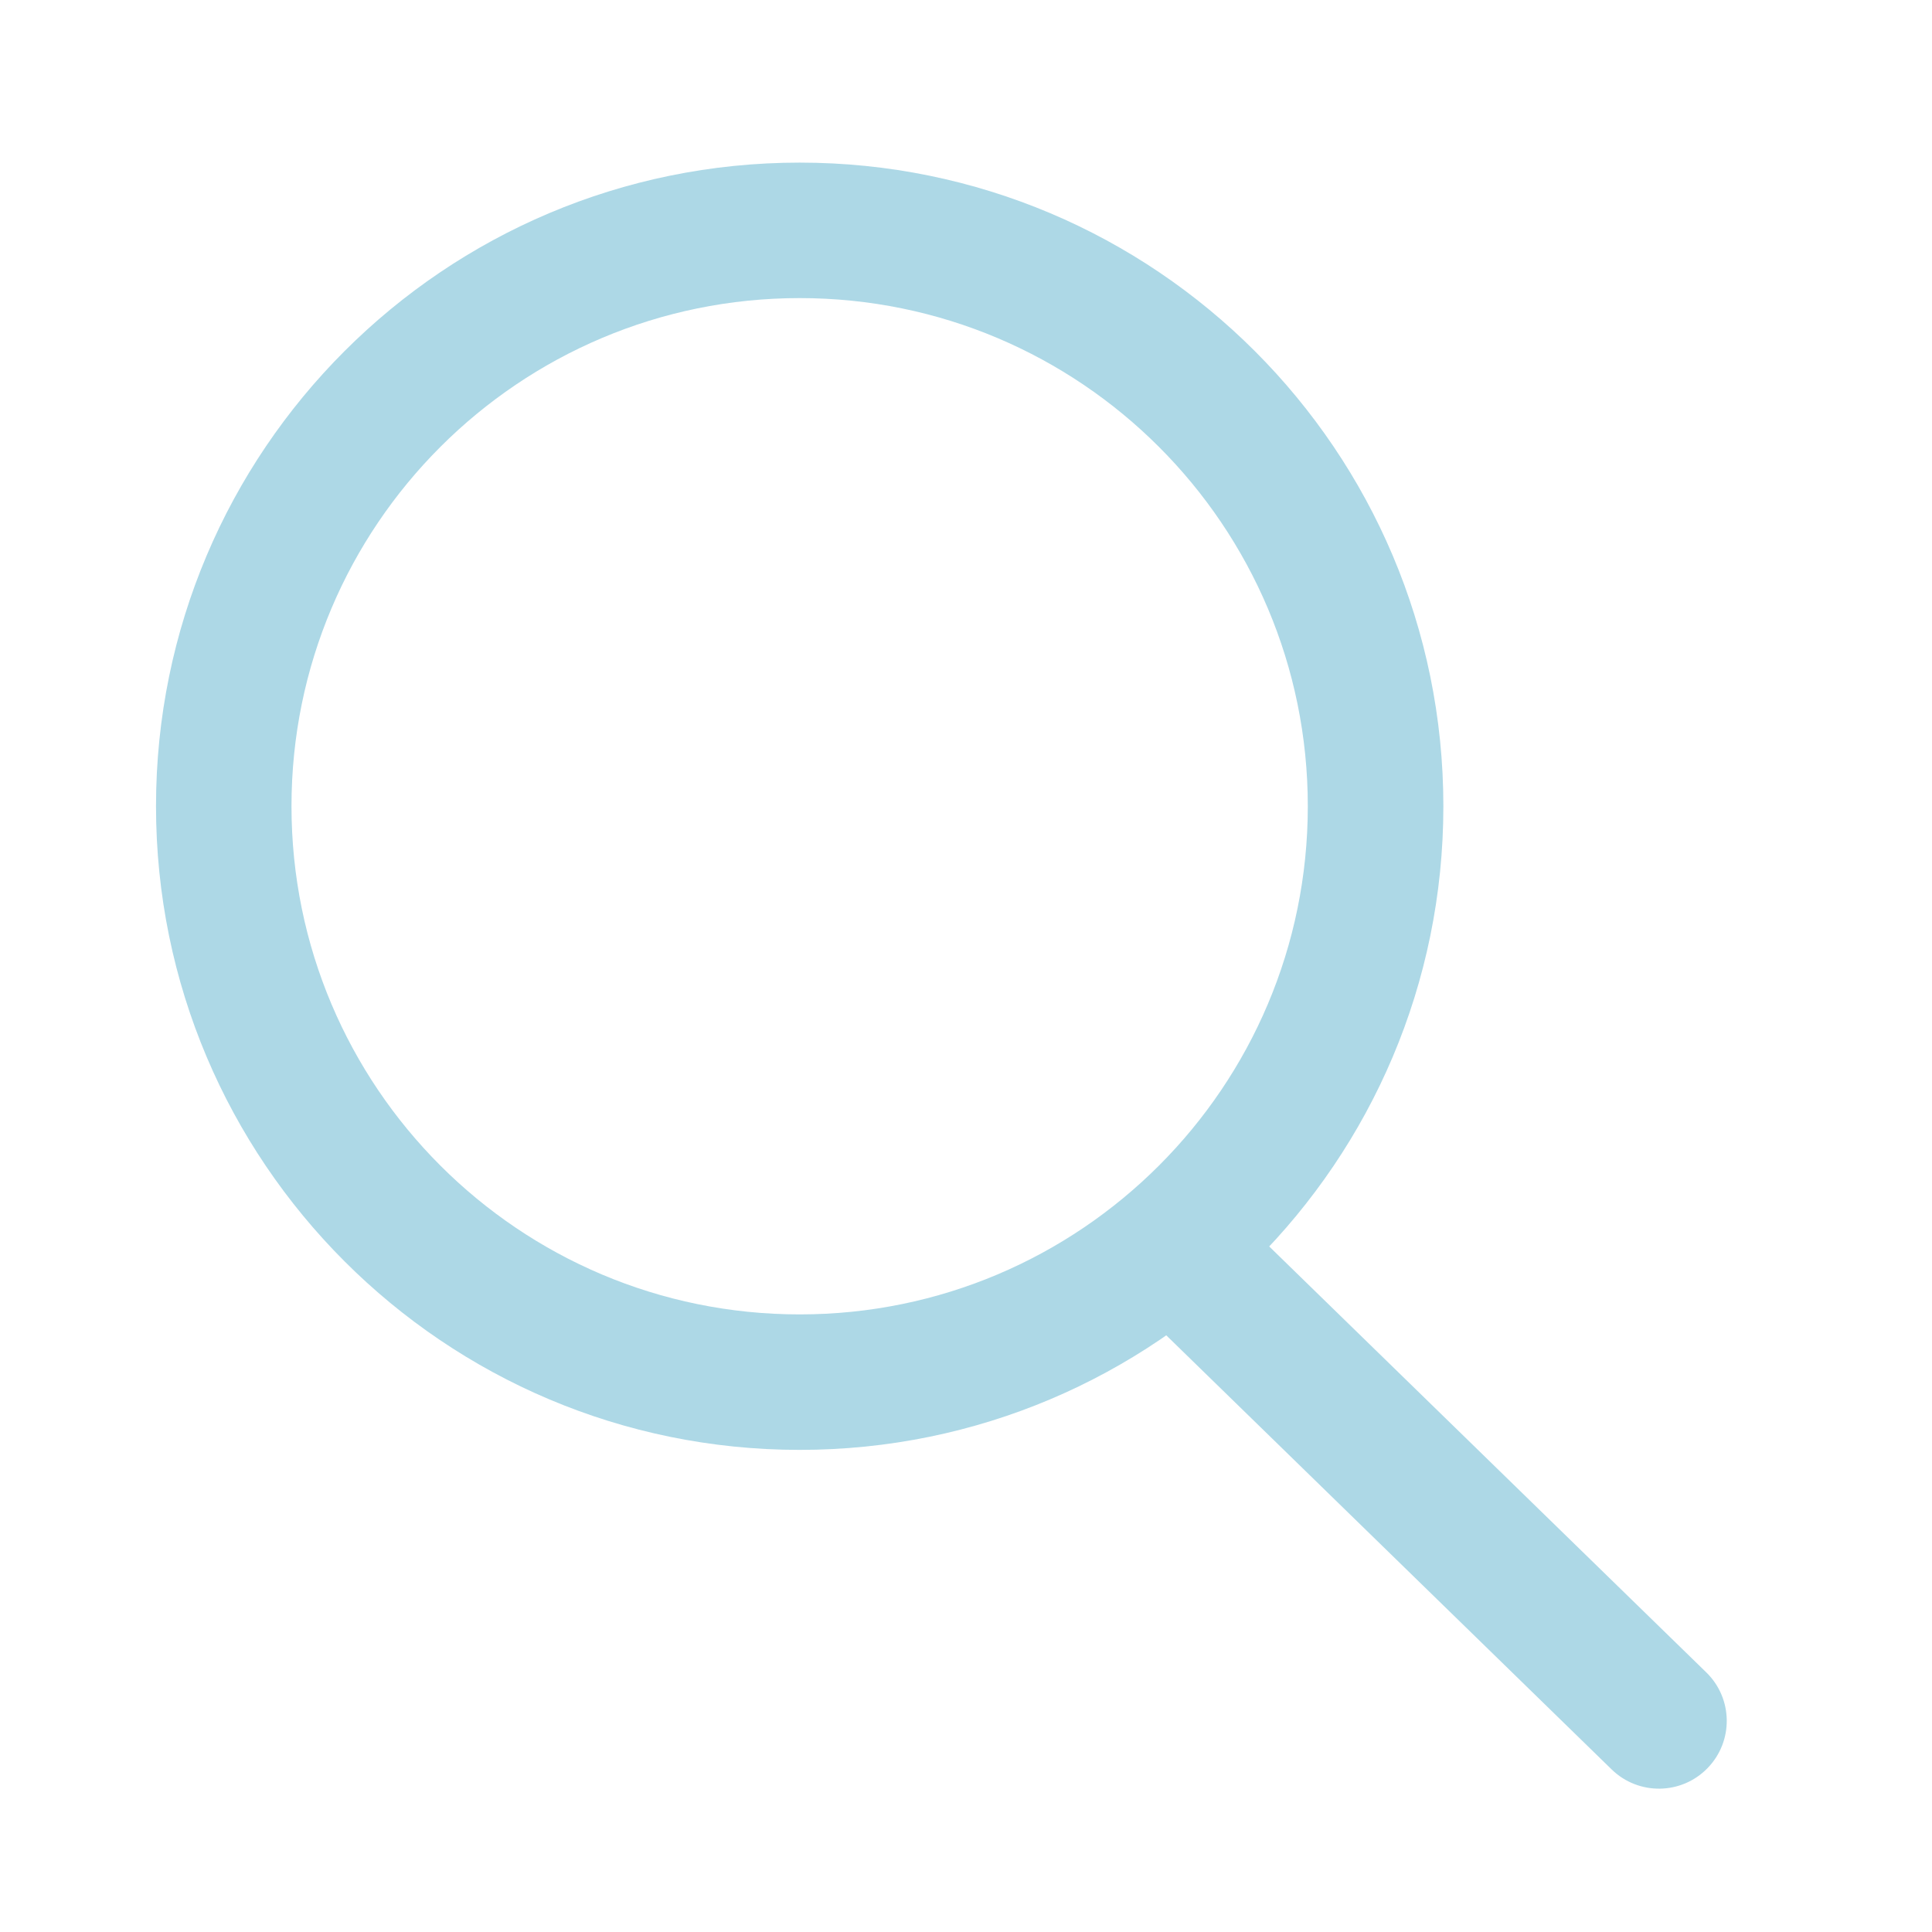<svg width="24" height="24" viewBox="0 0 24 24" fill="none" xmlns="http://www.w3.org/2000/svg">
<g id="Search">
<g id="Search_2">
<path fill-rule="evenodd" clip-rule="evenodd" d="M9.934 3.703C6.448 3.703 3.621 6.529 3.621 10.015C3.621 13.502 6.448 16.328 9.934 16.328C13.42 16.328 16.246 13.502 16.246 10.015C16.246 6.529 13.42 3.703 9.934 3.703ZM1.938 10.015C1.938 5.599 5.518 2.02 9.934 2.02C14.35 2.02 17.93 5.599 17.93 10.015C17.93 14.431 14.35 18.011 9.934 18.011C5.518 18.011 1.938 14.431 1.938 10.015Z" fill="#add8e6"/>
<path fill-rule="evenodd" clip-rule="evenodd" d="M13.96 14.899C14.285 14.566 14.818 14.559 15.15 14.883L21.196 20.775C21.529 21.099 21.536 21.632 21.211 21.965C20.887 22.298 20.354 22.305 20.021 21.981L13.976 16.089C13.643 15.764 13.636 15.232 13.96 14.899Z" fill="#add8e6"/>
</g>
</g>
</svg>
